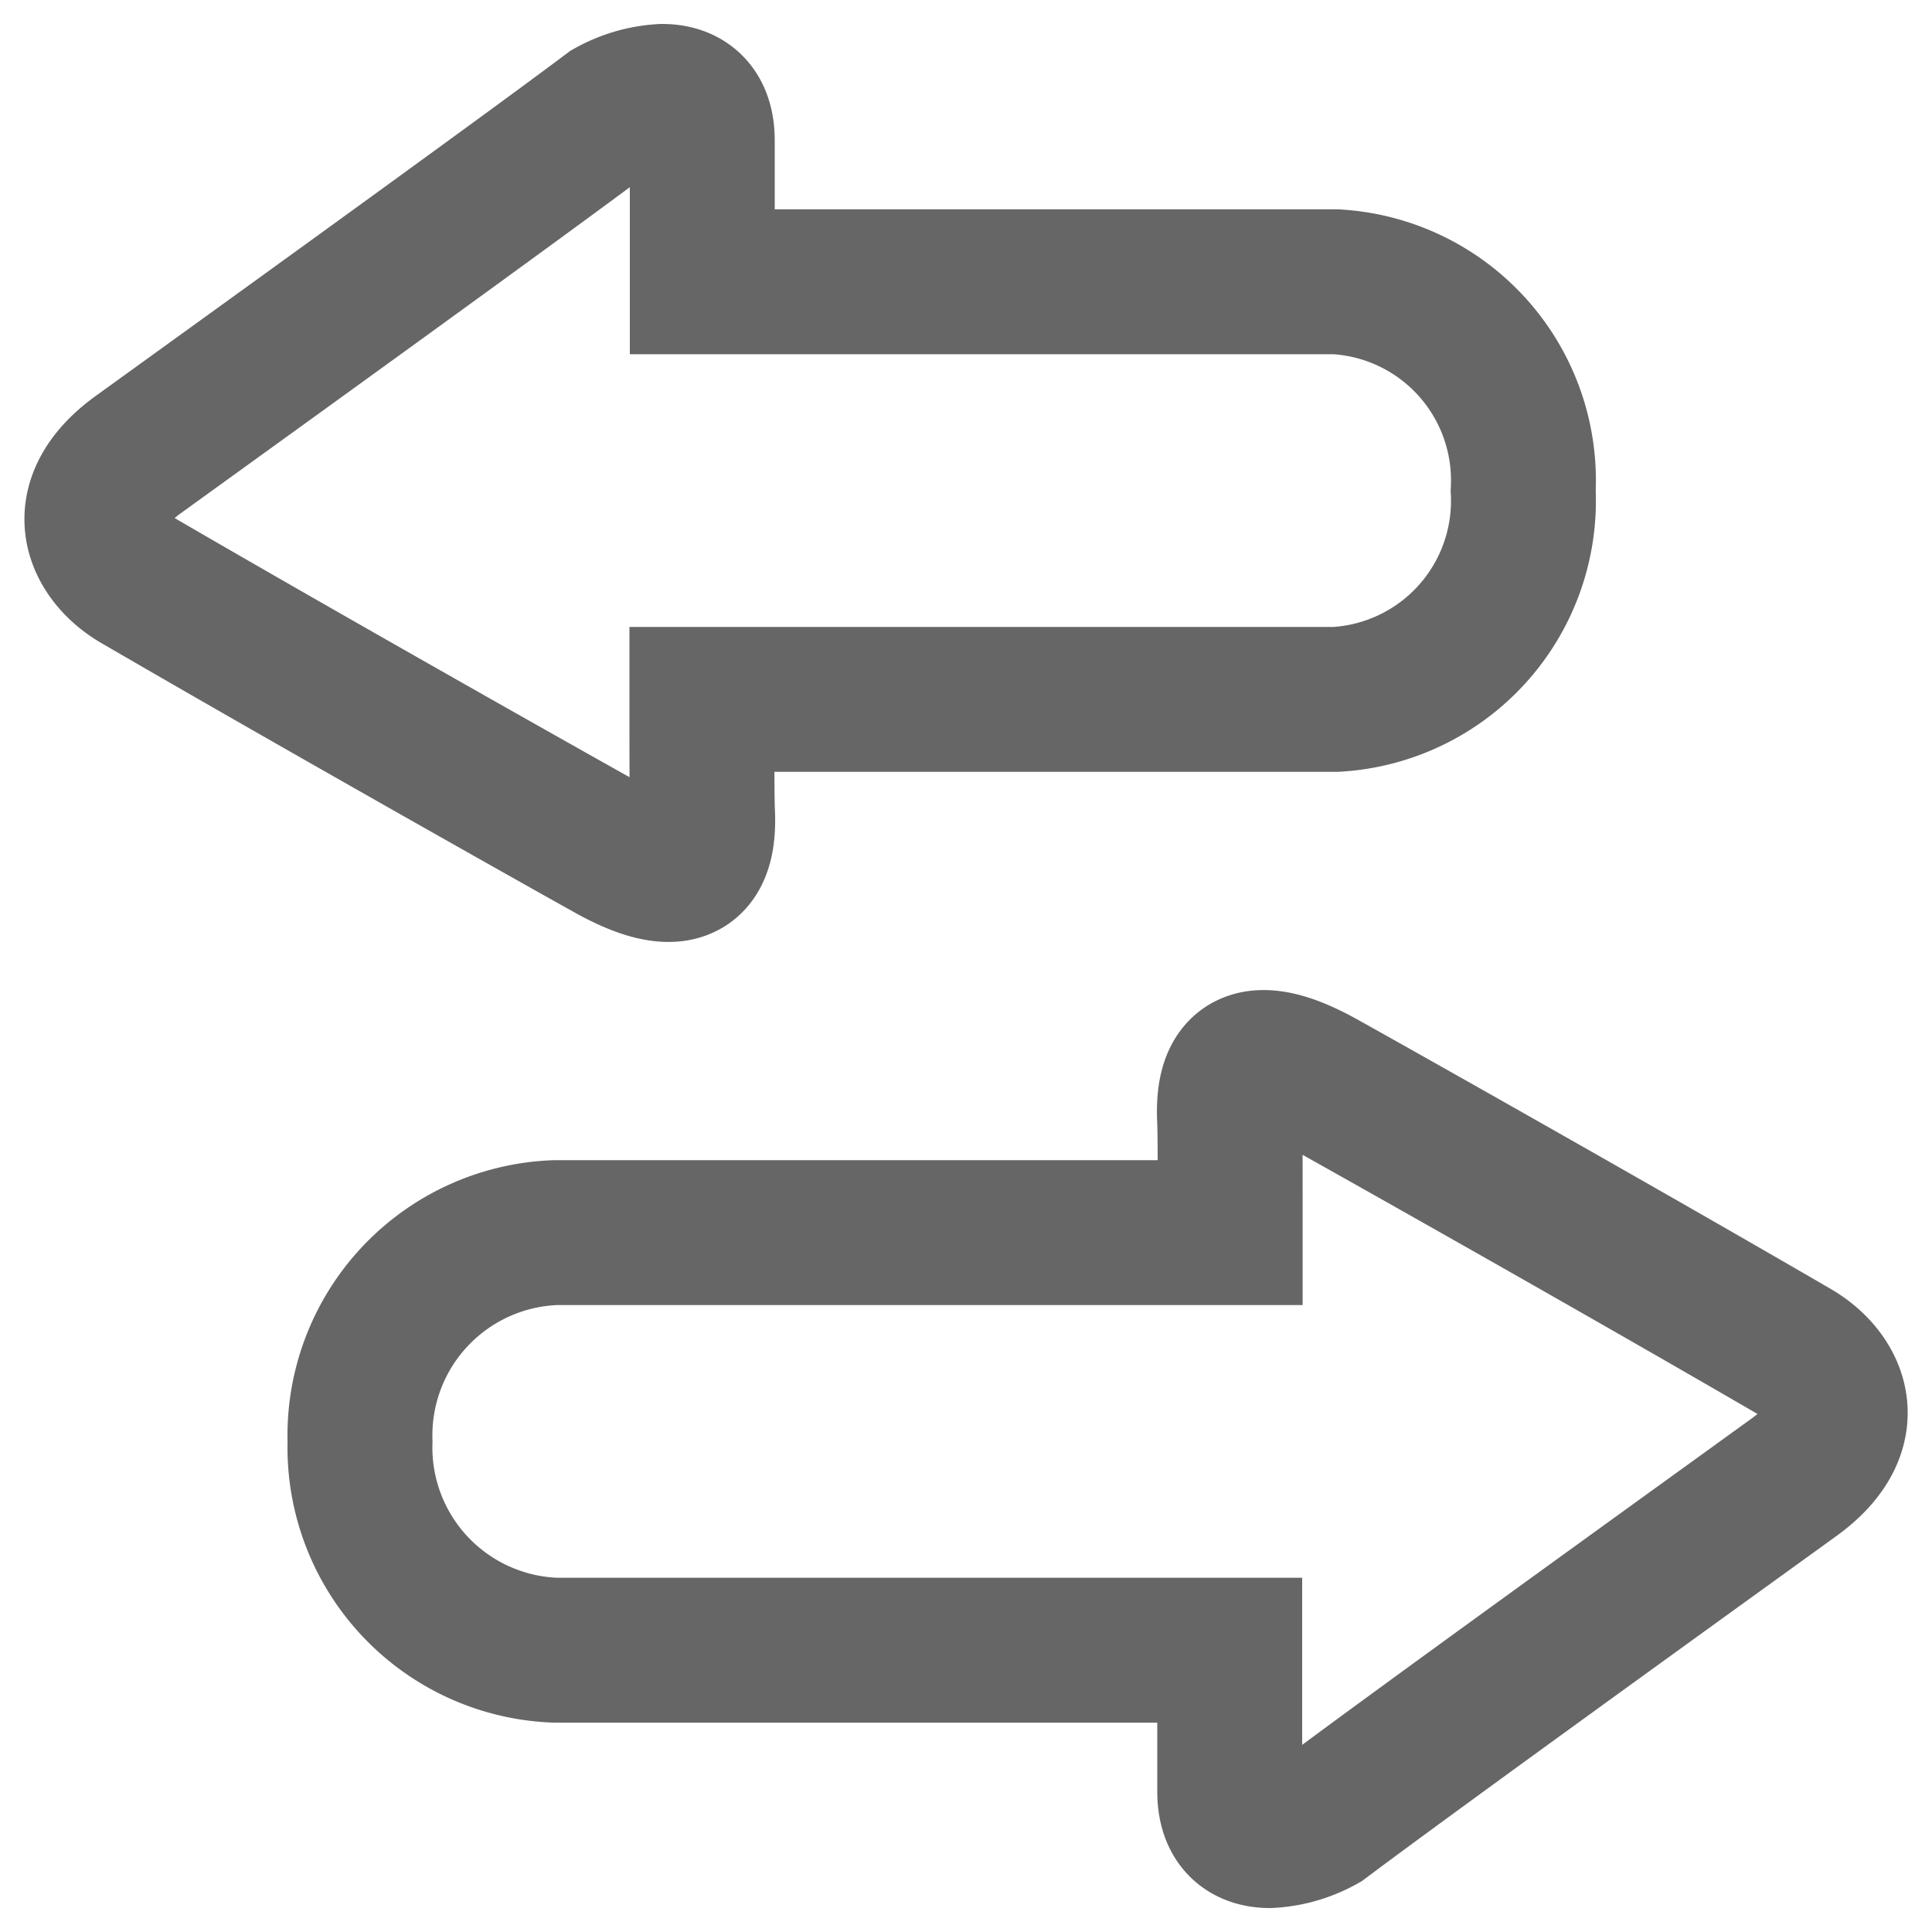 <svg id="ico-tipo-swapping" xmlns="http://www.w3.org/2000/svg" width="20" height="20" viewBox="0 0 20 20">
  <rect id="Rectángulo_337" data-name="Rectángulo 337" width="20" height="20" fill="none"/>
  <g id="Grupo_1760" data-name="Grupo 1760" transform="translate(-4227 -188)">
    <path id="Unión_3" data-name="Unión 3" d="M156.23-1565.491c0-.318,0-.841,0-1.463h-6.975a2.1,2.1,0,0,1-2.028-2.161,2.1,2.1,0,0,1,2.028-2.162h6.98c0-.617,0-1.063-.007-1.184-.016-.4.091-.851.959-.367.6.334,3.1,1.743,4.887,2.782.427.247.689.8,0,1.3-1.107.8-3.947,2.847-4.887,3.553a1.246,1.246,0,0,1-.545.158C156.4-1565.037,156.23-1565.169,156.23-1565.491Z" transform="translate(4083.5 1772.037)" fill="none" stroke="#666" stroke-linecap="round" stroke-width="1.5"/>
    <path id="Unión_4" data-name="Unión 4" d="M156.23-1565.491c0-.318,0-.841,0-1.463h-6.559a2.059,2.059,0,0,1-1.939-2.161,2.059,2.059,0,0,1,1.939-2.162h6.563c0-.617,0-1.063-.007-1.184-.016-.4.091-.851.959-.367.6.334,3.1,1.743,4.887,2.782.427.247.689.8,0,1.3-1.107.8-3.947,2.847-4.887,3.553a1.246,1.246,0,0,1-.545.158C156.4-1565.037,156.23-1565.169,156.23-1565.491Z" transform="translate(4390.5 -1376.037) rotate(180)" fill="none" stroke="#666" stroke-linecap="round" stroke-width="1.5"/>
  </g>
</svg>
